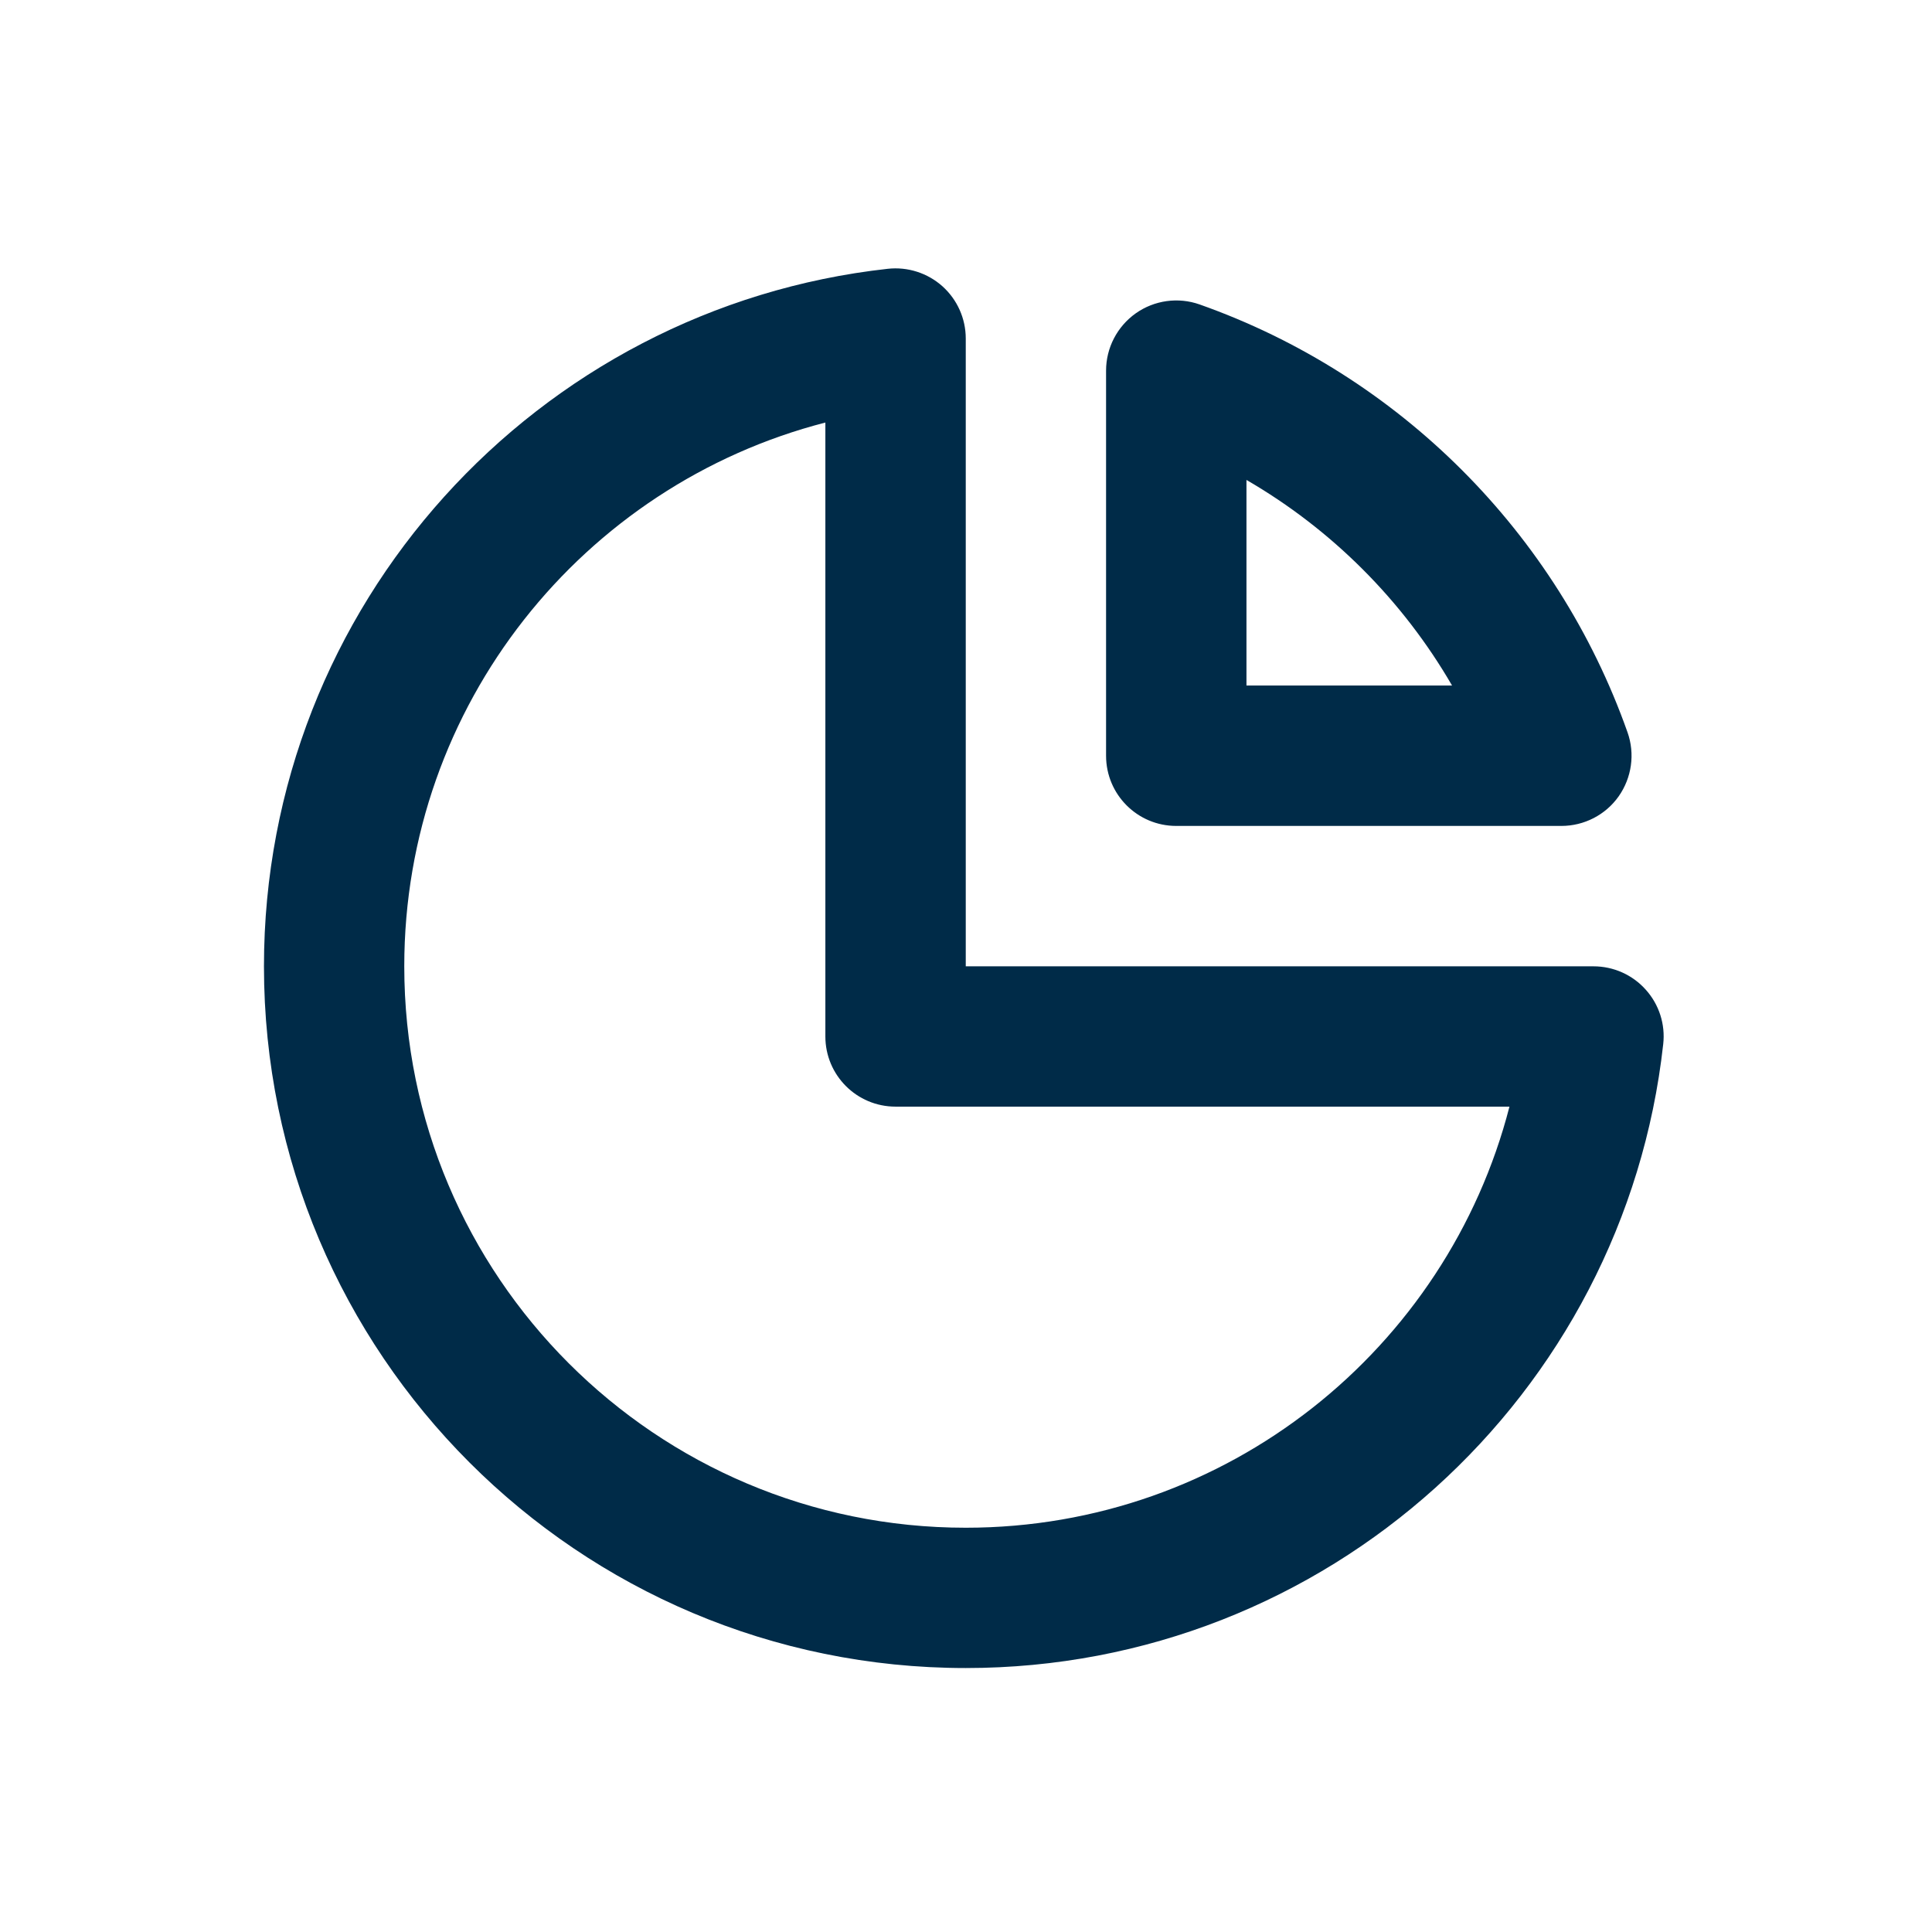<svg width="24" height="24" viewBox="0 0 24 24" fill="none" xmlns="http://www.w3.org/2000/svg">
<path fill-rule="evenodd" clip-rule="evenodd" d="M11.707 3.556C11.891 3.721 11.997 3.957 11.997 4.205V12.004H19.795C20.043 12.004 20.279 12.109 20.444 12.294C20.61 12.478 20.689 12.725 20.661 12.971C20.179 17.331 16.485 20.721 11.997 20.721C7.182 20.721 3.279 16.818 3.279 12.004C3.279 7.516 6.669 3.821 11.029 3.339C11.275 3.312 11.522 3.391 11.707 3.556ZM10.253 5.249C7.245 6.023 5.022 8.754 5.022 12.004C5.022 15.855 8.145 18.978 11.997 18.978C15.246 18.978 17.977 16.755 18.751 13.747H11.125C10.643 13.747 10.253 13.357 10.253 12.875V5.249ZM14.109 3.892C14.34 3.729 14.636 3.688 14.902 3.782C17.38 4.658 19.342 6.62 20.218 9.098C20.312 9.364 20.271 9.66 20.108 9.892C19.945 10.123 19.679 10.26 19.396 10.26H14.612C14.13 10.26 13.74 9.87 13.74 9.388V4.604C13.74 4.321 13.878 4.056 14.109 3.892ZM15.484 5.962V8.516H18.038C17.425 7.458 16.542 6.575 15.484 5.962Z" fill="#002B48"/>
</svg>
